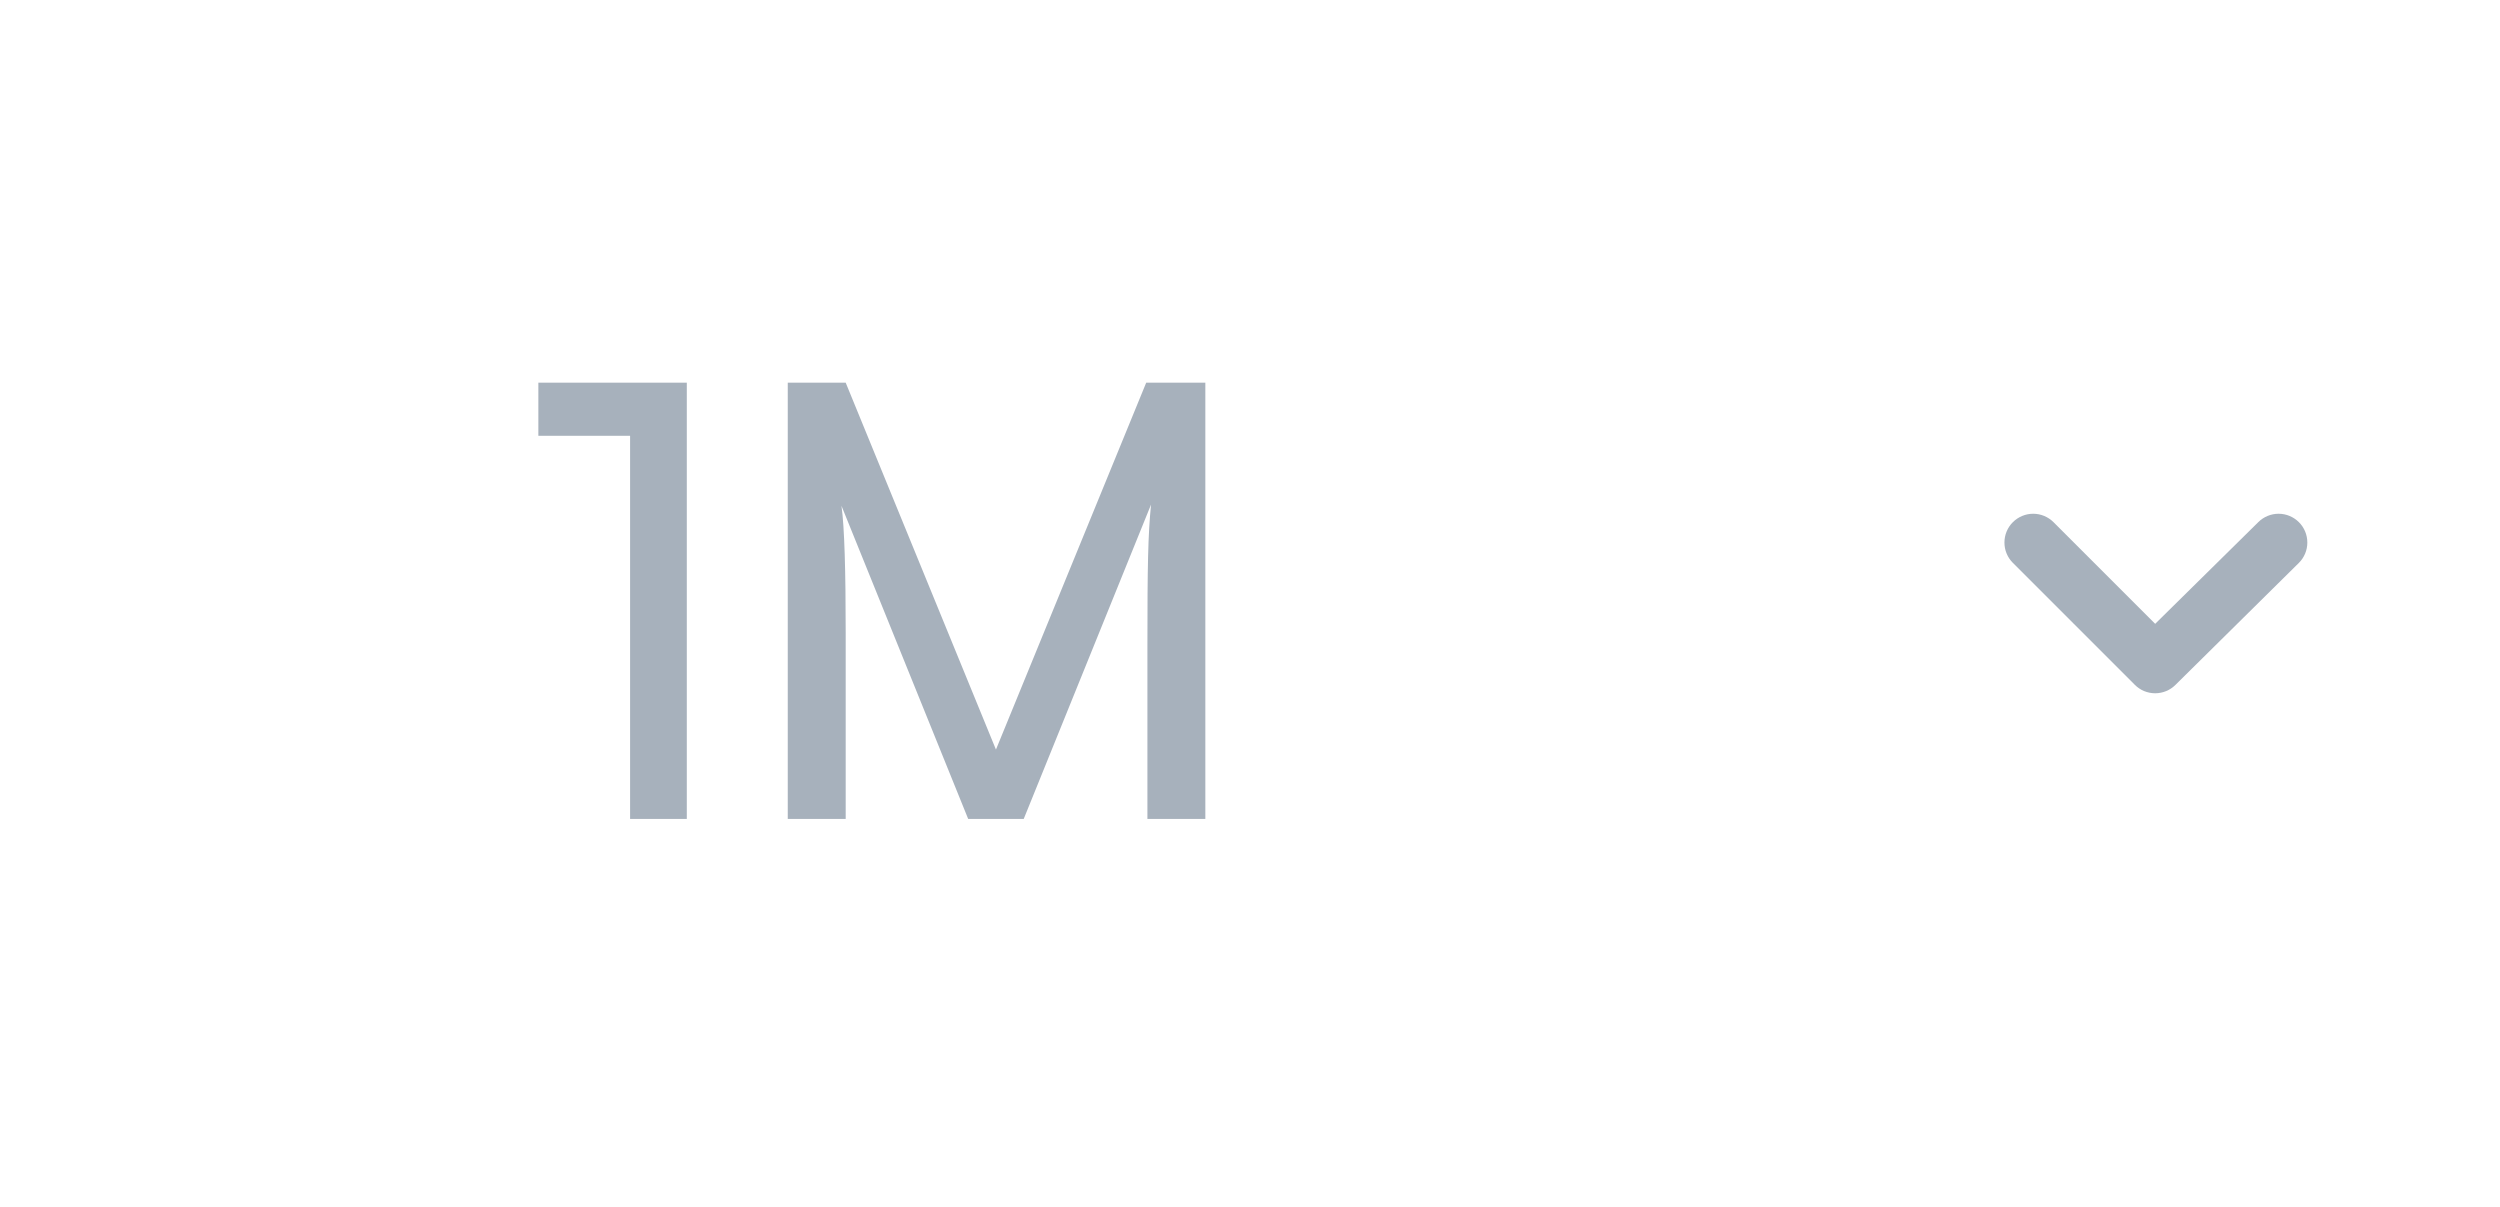 <svg width="58" height="28" viewBox="0 0 58 28" fill="none" xmlns="http://www.w3.org/2000/svg">
<path d="M14.618 10.11H12.49V8.878H15.934V19H14.618V10.11ZM19.62 19H18.276V8.878H19.62L23.106 17.39L26.592 8.878H27.964V19H26.62V14.996C26.62 13.106 26.634 12.42 26.704 11.706L23.75 19H22.462L19.522 11.734C19.592 12.224 19.62 13.26 19.62 14.674V19Z" fill="#A7B1BC"/>
<path d="M53.333 12.113C53.208 11.989 53.039 11.919 52.863 11.919C52.687 11.919 52.518 11.989 52.393 12.113L50 14.473L47.64 12.113C47.515 11.989 47.346 11.919 47.17 11.919C46.994 11.919 46.825 11.989 46.7 12.113C46.637 12.175 46.588 12.249 46.554 12.33C46.52 12.412 46.503 12.499 46.503 12.587C46.503 12.675 46.52 12.762 46.554 12.843C46.588 12.924 46.637 12.998 46.7 13.06L49.527 15.887C49.589 15.949 49.662 15.999 49.743 16.033C49.825 16.066 49.912 16.084 50 16.084C50.088 16.084 50.175 16.066 50.256 16.033C50.337 15.999 50.411 15.949 50.473 15.887L53.333 13.06C53.396 12.998 53.445 12.924 53.479 12.843C53.513 12.762 53.53 12.675 53.53 12.587C53.53 12.499 53.513 12.412 53.479 12.33C53.445 12.249 53.396 12.175 53.333 12.113Z" fill="#A7B1BC"/>
</svg>
